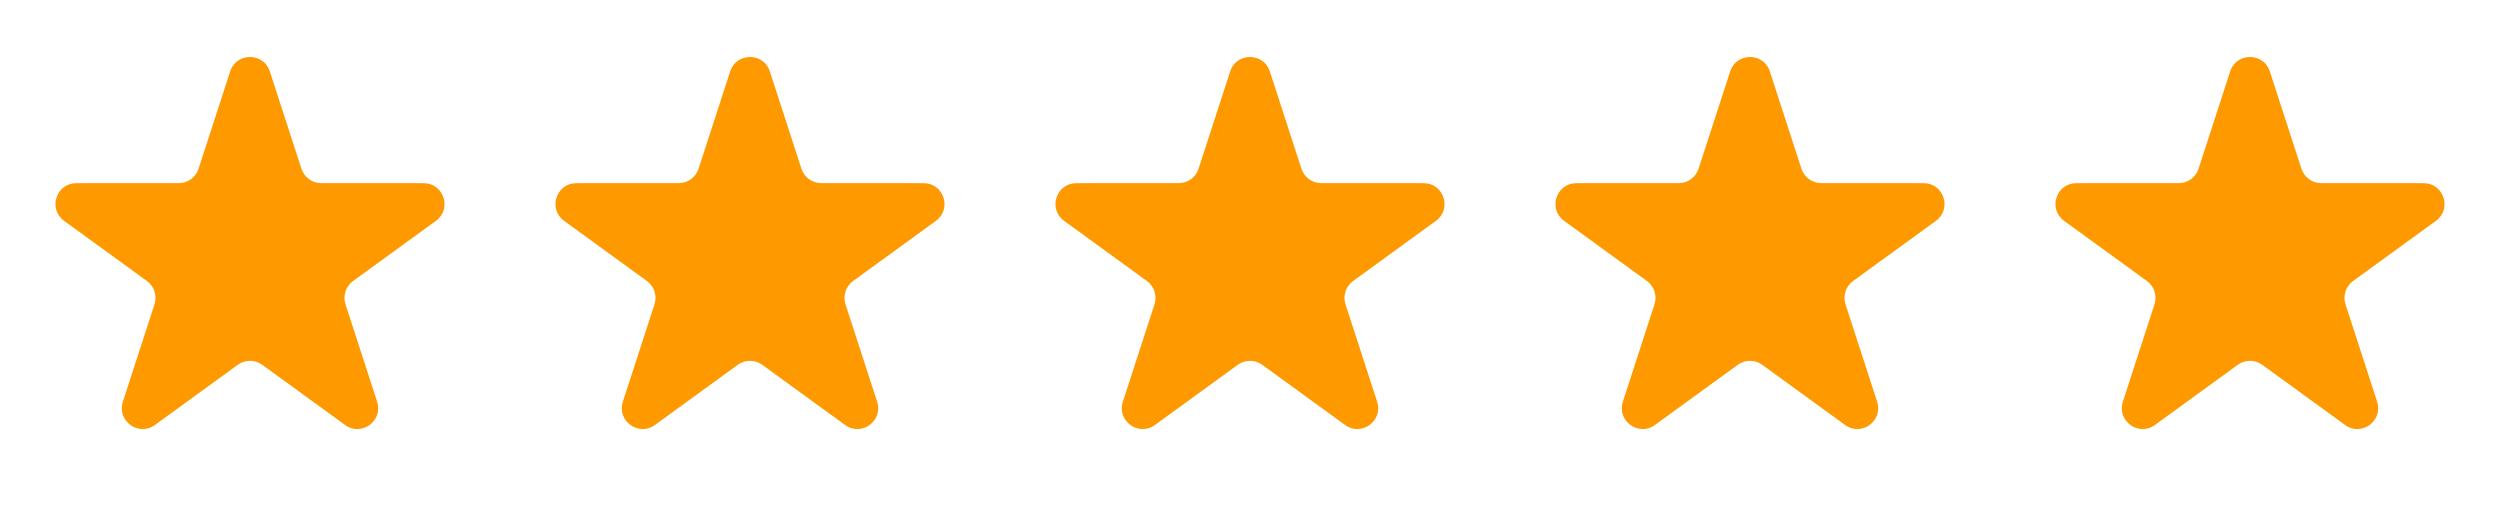<svg width="120" height="25" viewBox="0 0 120 25" fill="none" xmlns="http://www.w3.org/2000/svg">
<path d="M11.049 3.427C11.348 2.505 12.652 2.505 12.951 3.427L14.47 8.101C14.604 8.513 14.988 8.791 15.421 8.791L20.335 8.792C21.304 8.792 21.707 10.031 20.923 10.601L16.947 13.489C16.597 13.744 16.45 14.195 16.584 14.607L18.103 19.282C18.402 20.203 17.348 20.969 16.564 20.399L12.588 17.511C12.237 17.256 11.763 17.256 11.412 17.511L7.436 20.399C6.653 20.969 5.598 20.203 5.897 19.282L7.416 14.607C7.55 14.195 7.403 13.744 7.053 13.489L3.077 10.601C2.293 10.031 2.696 8.792 3.665 8.792L8.579 8.791C9.012 8.791 9.396 8.513 9.53 8.101L11.049 3.427Z" fill="#FF9900"/>
<path d="M35.049 3.427C35.348 2.505 36.652 2.505 36.951 3.427L38.47 8.101C38.604 8.513 38.988 8.791 39.421 8.791L44.335 8.792C45.304 8.792 45.707 10.031 44.923 10.601L40.947 13.489C40.597 13.744 40.45 14.195 40.584 14.607L42.103 19.282C42.402 20.203 41.347 20.969 40.564 20.399L36.588 17.511C36.237 17.256 35.763 17.256 35.412 17.511L31.436 20.399C30.652 20.969 29.598 20.203 29.897 19.282L31.416 14.607C31.55 14.195 31.403 13.744 31.053 13.489L27.077 10.601C26.293 10.031 26.696 8.792 27.665 8.792L32.579 8.791C33.012 8.791 33.396 8.513 33.53 8.101L35.049 3.427Z" fill="#FF9900"/>
<path d="M59.049 3.427C59.348 2.505 60.652 2.505 60.951 3.427L62.47 8.101C62.604 8.513 62.988 8.791 63.421 8.791L68.335 8.792C69.304 8.792 69.707 10.031 68.923 10.601L64.947 13.489C64.597 13.744 64.45 14.195 64.584 14.607L66.103 19.282C66.402 20.203 65.347 20.969 64.564 20.399L60.588 17.511C60.237 17.256 59.763 17.256 59.412 17.511L55.436 20.399C54.653 20.969 53.598 20.203 53.897 19.282L55.416 14.607C55.55 14.195 55.403 13.744 55.053 13.489L51.077 10.601C50.293 10.031 50.696 8.792 51.665 8.792L56.579 8.791C57.012 8.791 57.396 8.513 57.53 8.101L59.049 3.427Z" fill="#FF9900"/>
<path d="M83.049 3.427C83.348 2.505 84.652 2.505 84.951 3.427L86.47 8.101C86.604 8.513 86.988 8.791 87.421 8.791L92.335 8.792C93.304 8.792 93.707 10.031 92.923 10.601L88.947 13.489C88.597 13.744 88.45 14.195 88.584 14.607L90.103 19.282C90.402 20.203 89.347 20.969 88.564 20.399L84.588 17.511C84.237 17.256 83.763 17.256 83.412 17.511L79.436 20.399C78.653 20.969 77.598 20.203 77.897 19.282L79.416 14.607C79.55 14.195 79.403 13.744 79.053 13.489L75.077 10.601C74.293 10.031 74.696 8.792 75.665 8.792L80.579 8.791C81.012 8.791 81.396 8.513 81.53 8.101L83.049 3.427Z" fill="#FF9900"/>
<path d="M107.049 3.427C107.348 2.505 108.652 2.505 108.951 3.427L110.47 8.101C110.604 8.513 110.988 8.791 111.421 8.791L116.335 8.792C117.304 8.792 117.707 10.031 116.923 10.601L112.947 13.489C112.597 13.744 112.45 14.195 112.584 14.607L114.103 19.282C114.402 20.203 113.347 20.969 112.564 20.399L108.588 17.511C108.237 17.256 107.763 17.256 107.412 17.511L103.436 20.399C102.653 20.969 101.598 20.203 101.897 19.282L103.416 14.607C103.55 14.195 103.403 13.744 103.053 13.489L99.077 10.601C98.293 10.031 98.696 8.792 99.665 8.792L104.579 8.791C105.012 8.791 105.396 8.513 105.53 8.101L107.049 3.427Z" fill="#FF9900"/>
</svg>
